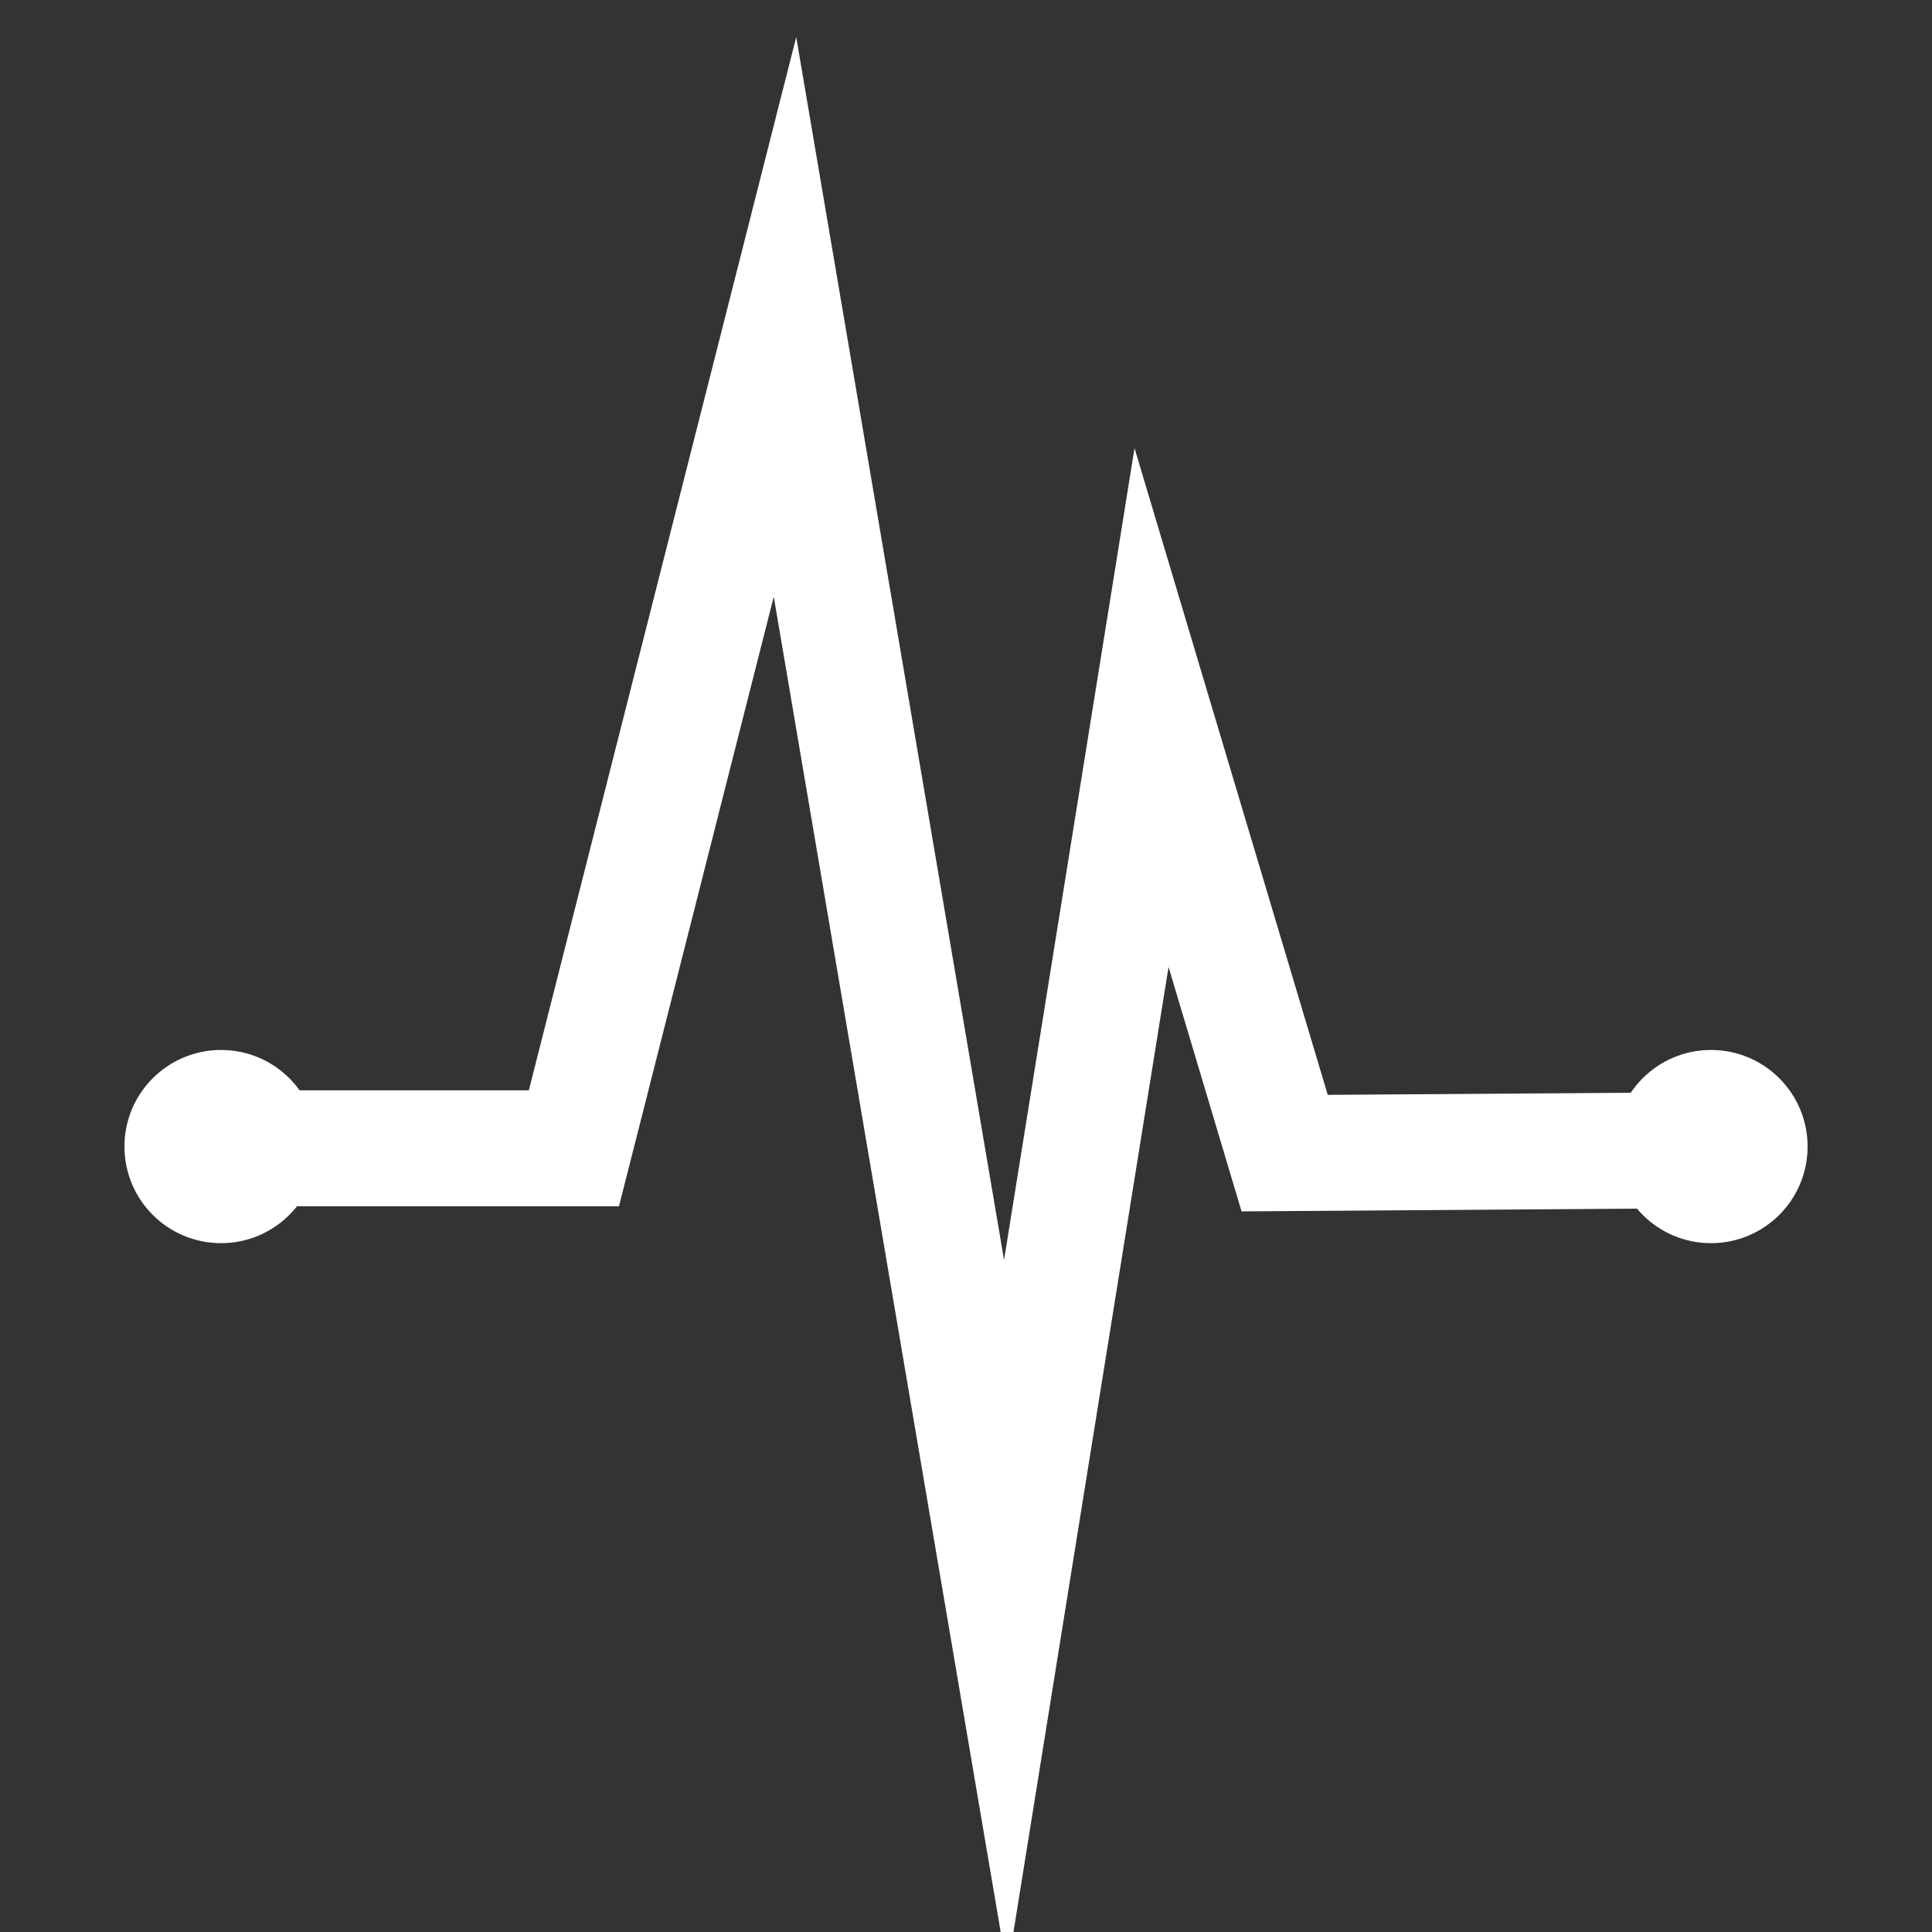 <svg width="500" height="500" viewBox="0 0 500 500" xmlns="http://www.w3.org/2000/svg"><rect x="0" y="0" width="500" height="500" fill="#333333" stroke="none"/><title>Artboard 1</title><desc>Created with Sketch.</desc><g transform="translate(32 9)" fill="#fff"><circle id="Oval-1" cx="25.207" cy="287.73" r="25"/><circle cx="410.805" cy="287.73" r="25"/><path d="M116.528 303.175h11.668l2.87-11.31 54.628-215.17-29.327-1.177 57.108 336.035L228.677 501l14.396-89.58 37.755-234.926-29.182 1.913 34.448 115.313 3.222 10.784 11.255-.078 110.34-.77 15-.104-.21-30-15 .105-110.338.77 14.477 10.706-34.45-115.313-18.774-62.847-10.408 64.76-37.755 234.927 29.598-.133L185.944 70.49 174.063.59l-17.446 68.723-54.627 215.17 14.538-11.308h-81.32v30h81.32z"/></g></svg>